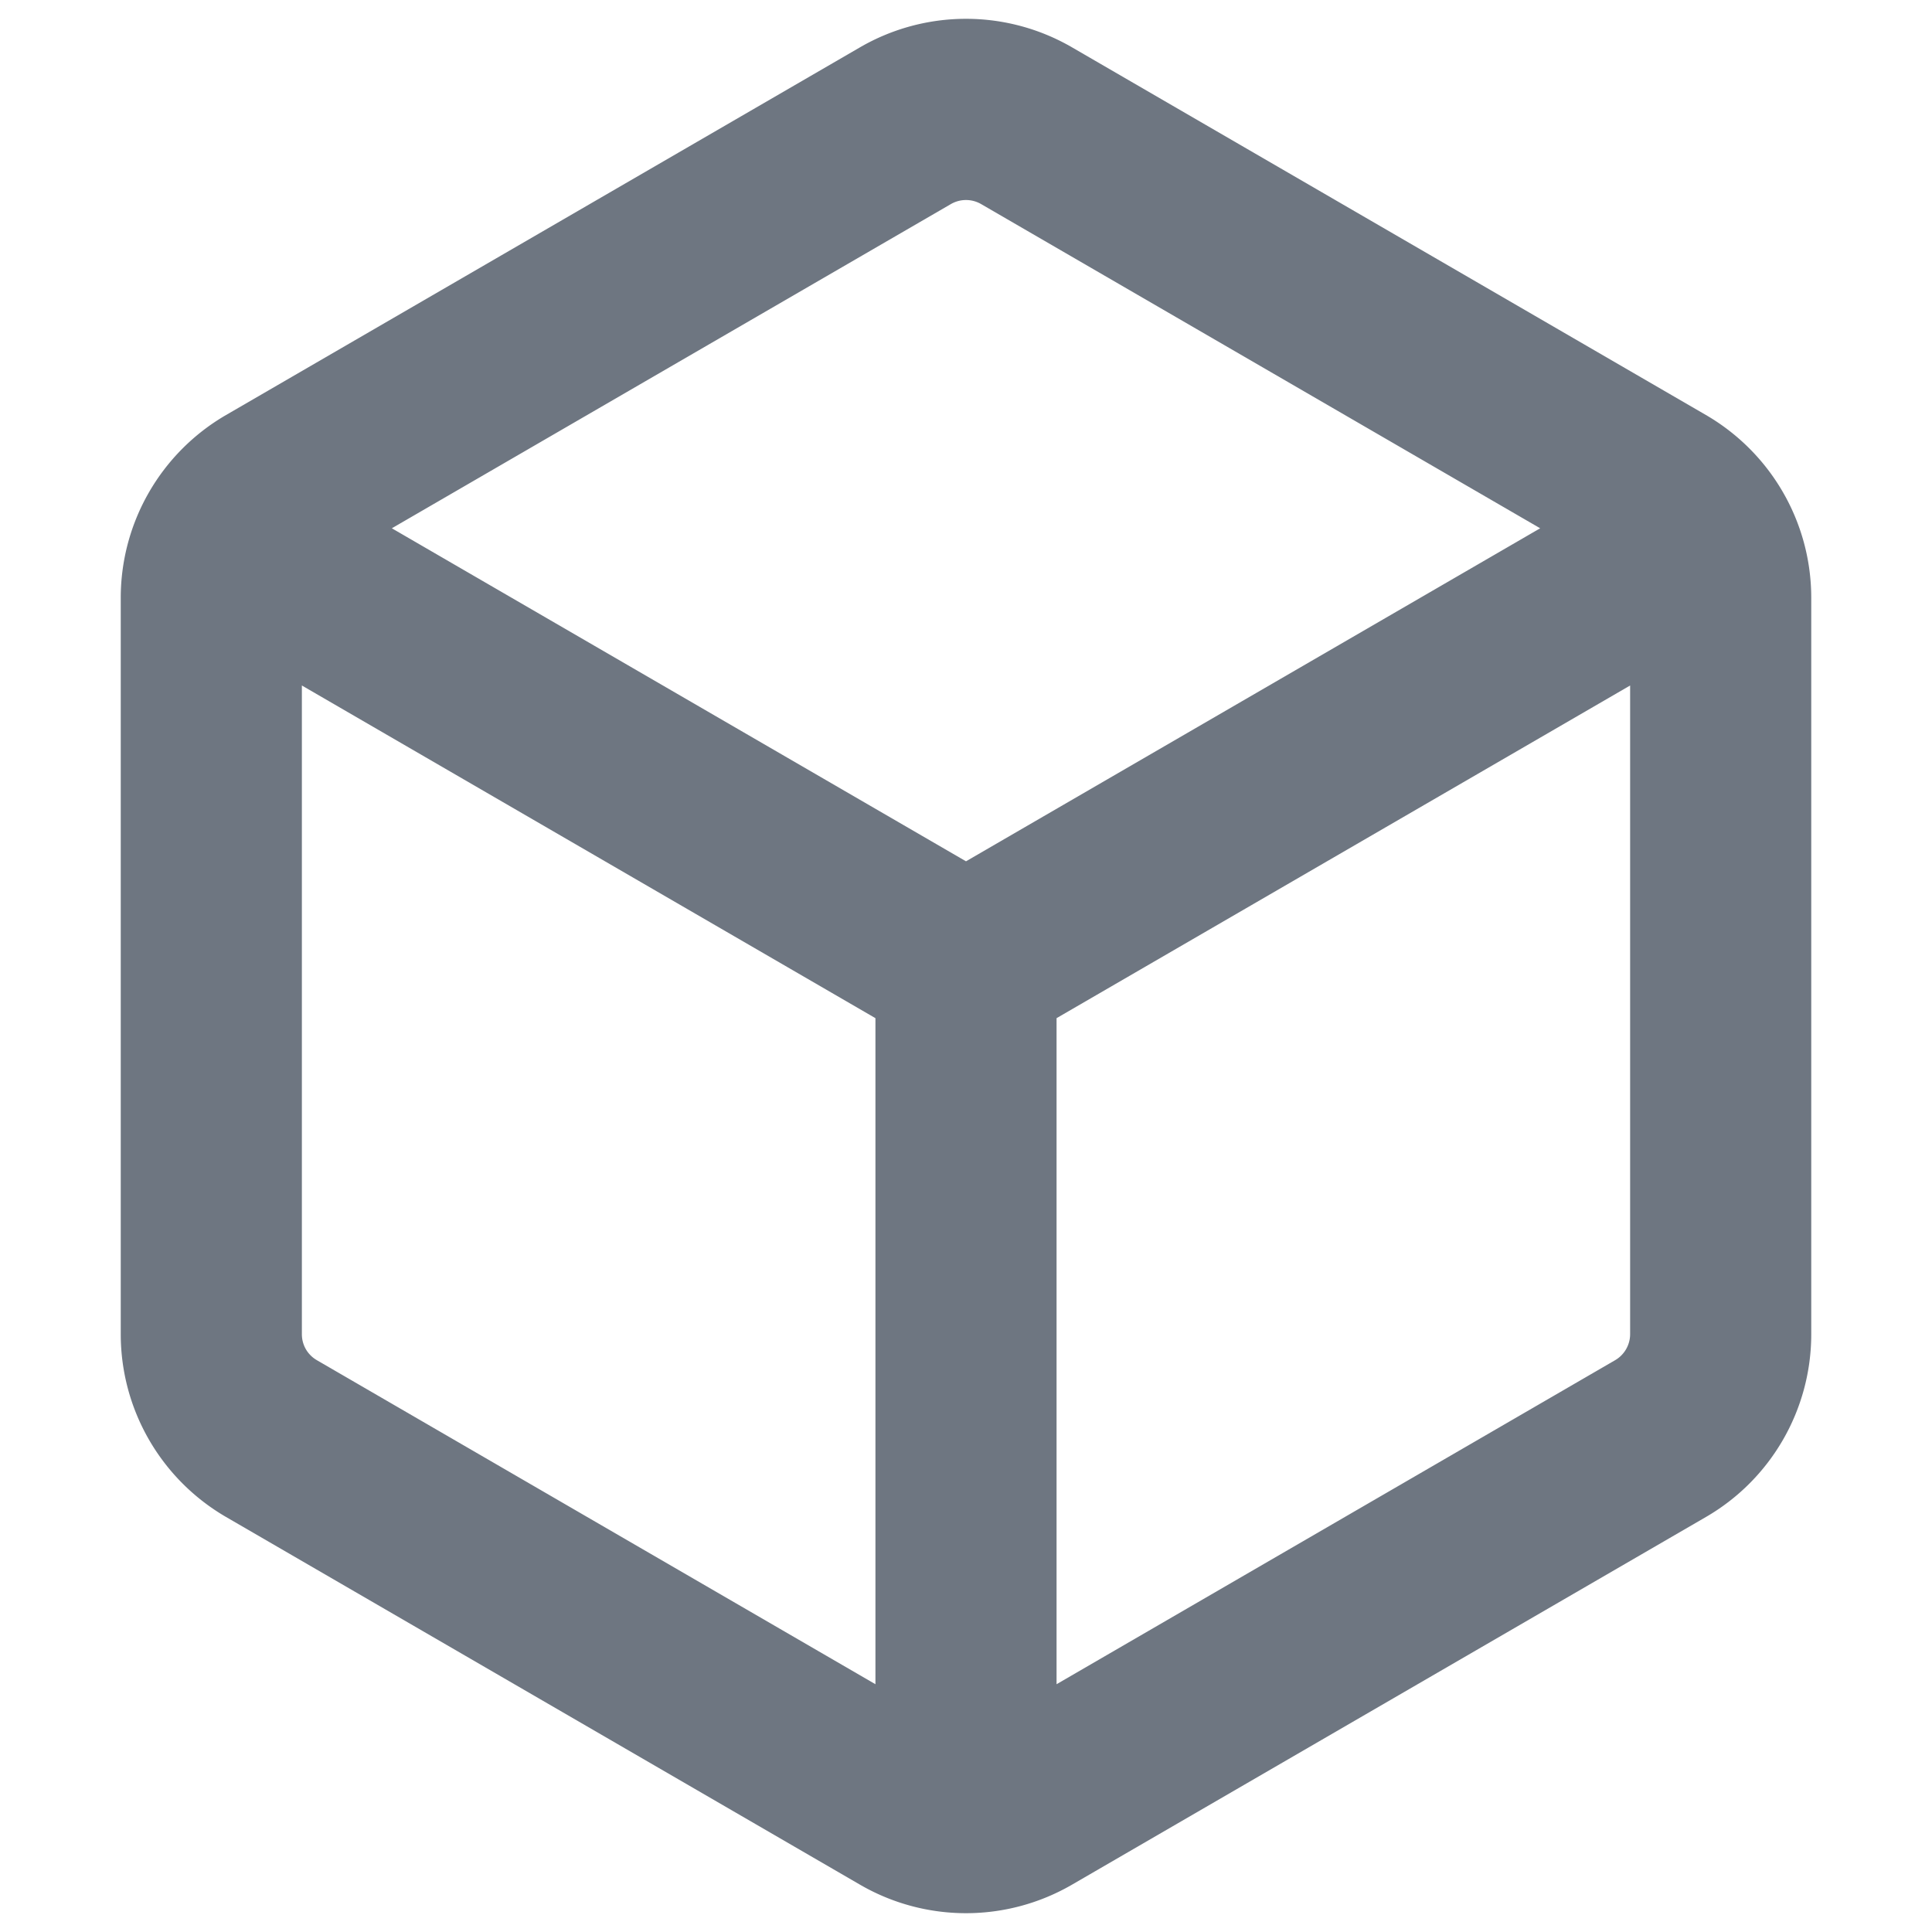 <svg xmlns="http://www.w3.org/2000/svg"  viewBox="0 0 16 16" version="1.1" width="16" height="16"><path id="octicon octicon-overview" fill-rule="evenodd" d="M8.878.392a1.75 1.75 0 00-1.756 0l-5.25 3.045A1.75 1.75 0 001 4.951v6.098c0 .624.332 1.2.872 1.514l5.25 3.045a1.75 1.75 0 001.756 0l5.25-3.045c.54-.313.872-.89.872-1.514V4.951c0-.624-.332-1.2-.872-1.514L8.878.392zM7.875 1.69a.25.25 0 01.25 0l4.63 2.685L8 7.133 3.245 4.375l4.63-2.685zM2.5 5.677v5.372c0 .09.047.171.125.216l4.625 2.683V8.432L2.5 5.677zm6.25 8.271l4.625-2.683a.25.25 0 00.125-.216V5.677L8.75 8.432v5.516z" fill="#6e7681"/></svg>